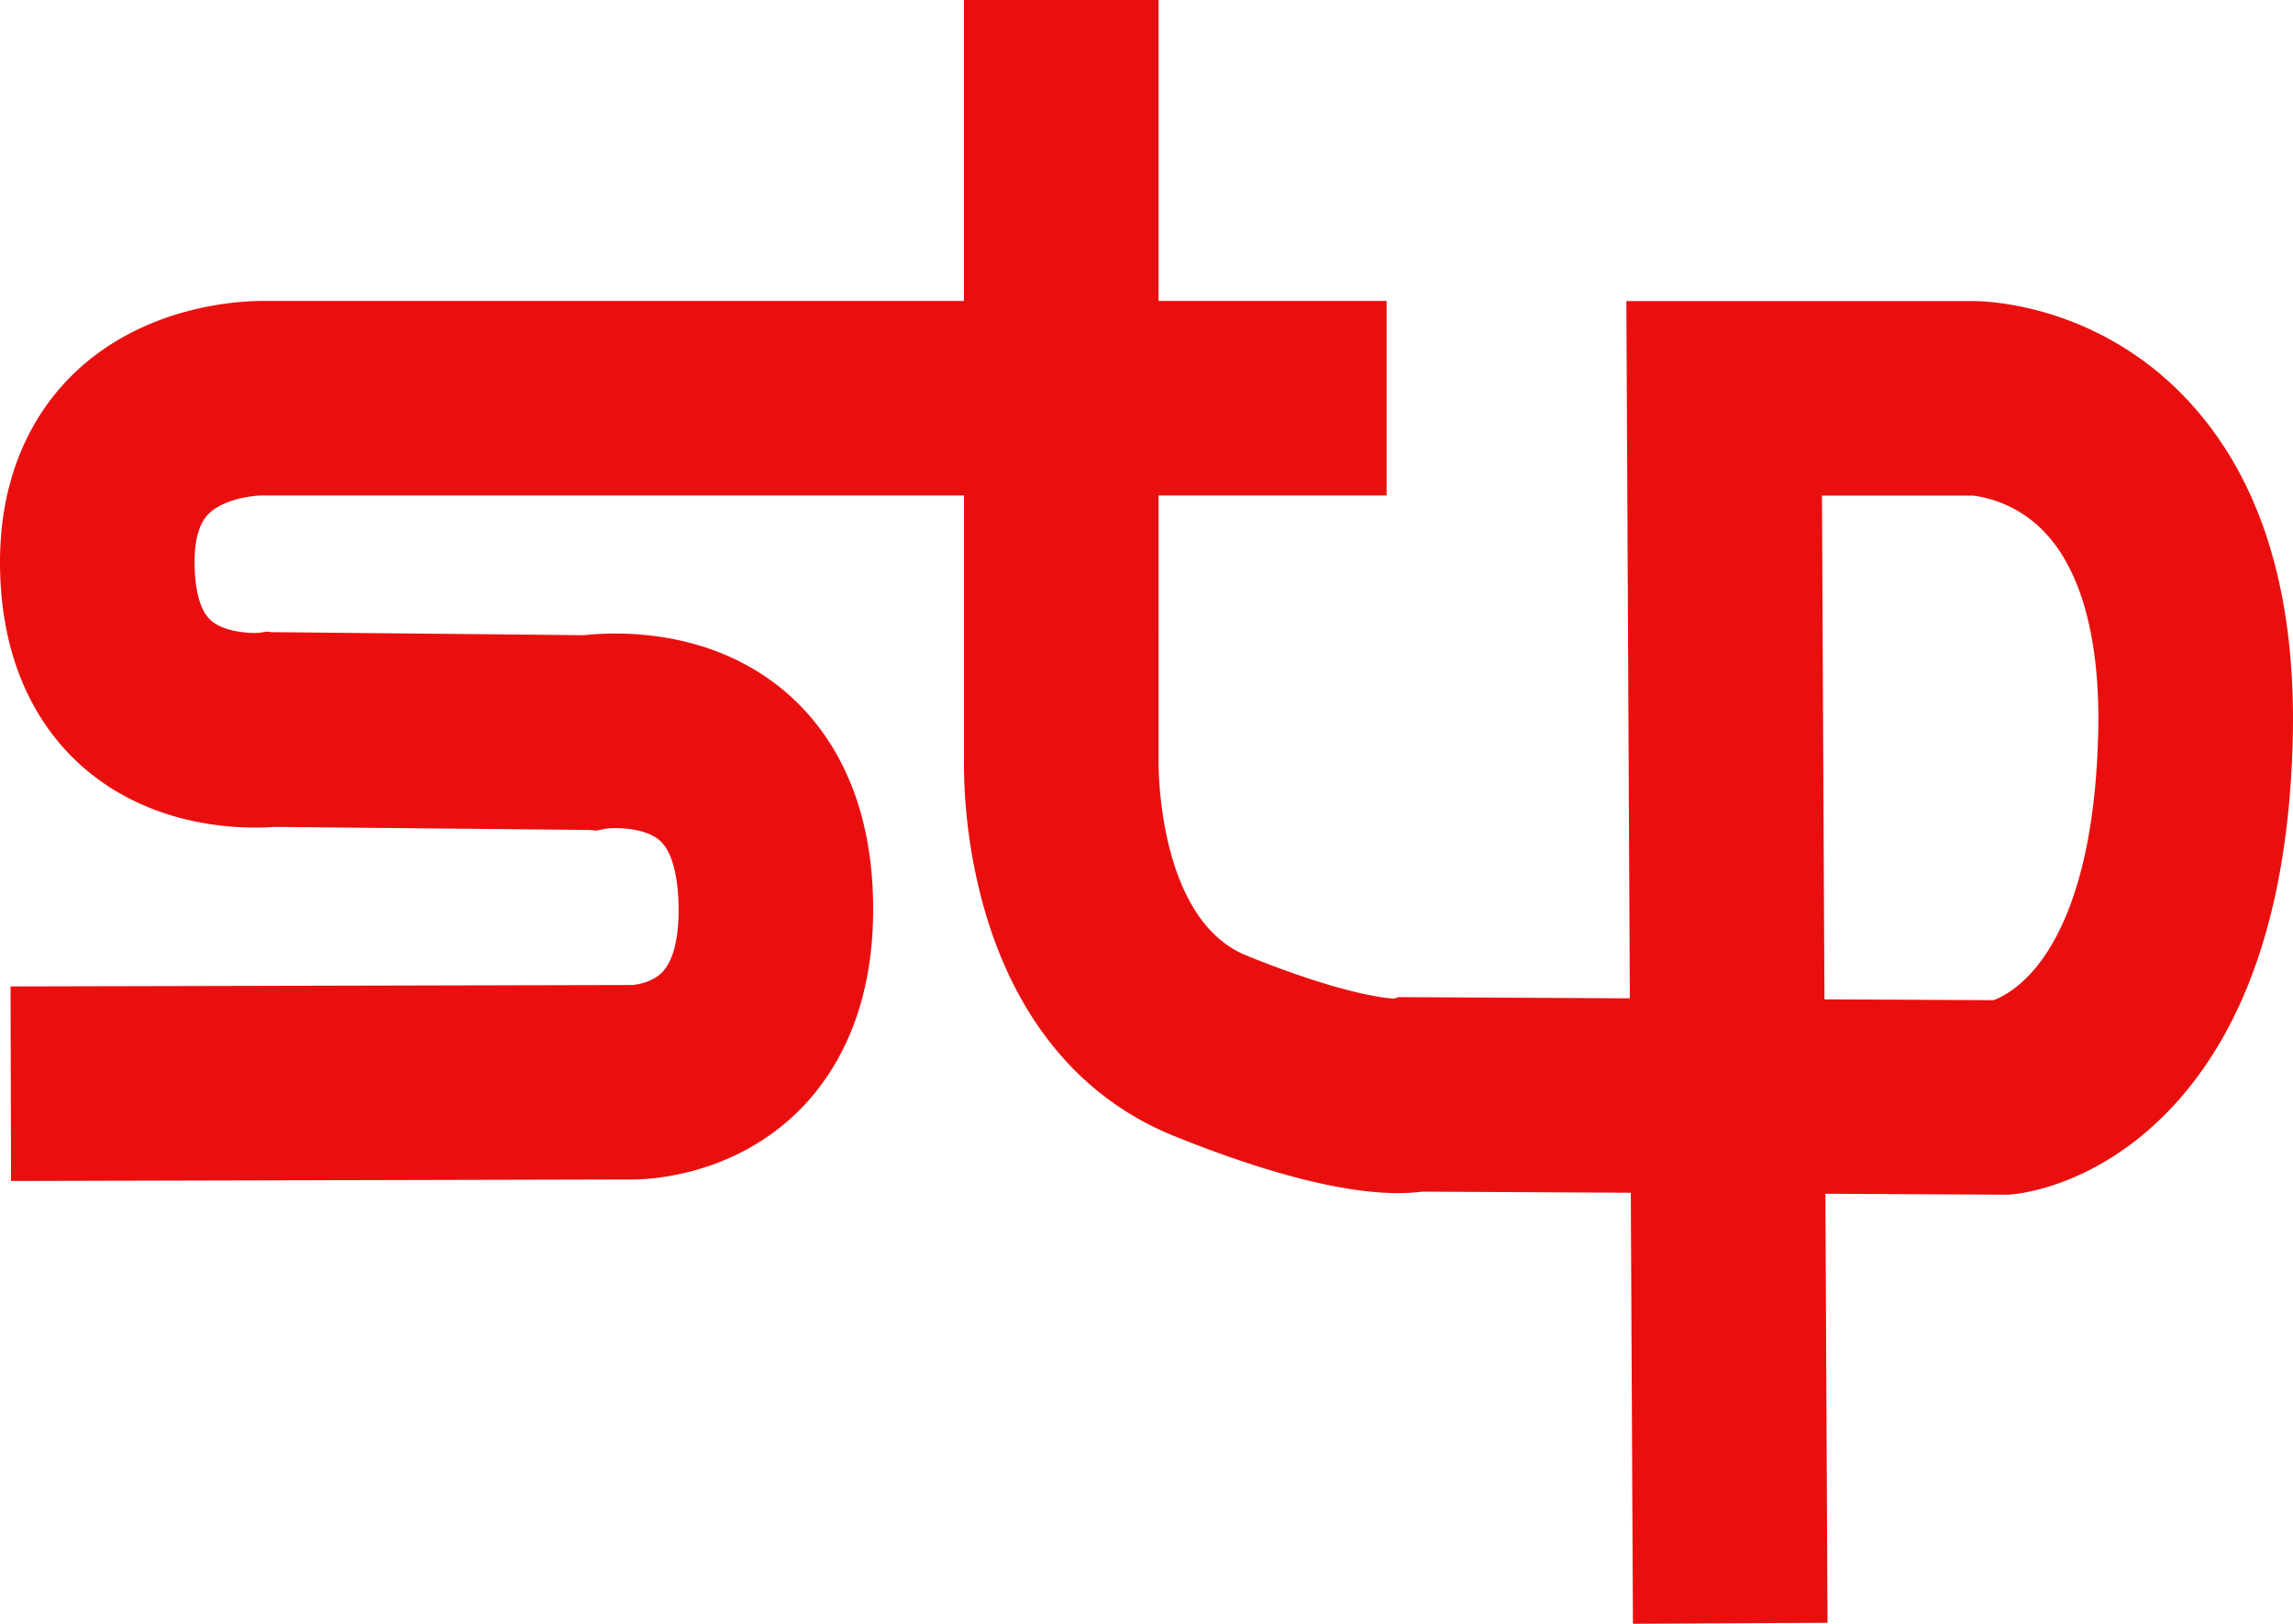 <svg id="Capa_1" data-name="Capa 1" xmlns="http://www.w3.org/2000/svg" viewBox="0 0 754.14 534.16"><defs><style>.cls-1{fill:#ea0f0f;}</style></defs><title>logo</title><path class="cls-1" d="M722.42,135.54c-29.38-30.17-65-31-68.92-31H539.34l1.14,229.37-76.09-.4-1.5.5c-4.32-.28-18.7-2.14-48.41-14.14-29.24-11.81-29-61.92-29-64.12l0-.4V168.5h75v-64h-75V5.5h-64v99H91.82c-6.58-.1-39.82.63-64,24.78C16.56,140.53,3.38,161,4.52,194.58c1.16,34.15,15.86,53.62,28,63.94,23.49,20,52.78,19.7,62.26,19l103.43,1,2.4.22,3.13-.64c3.89-.47,12.8-.18,17.45,3.68s6,12.62,6.36,19.26c.54,11.34-1.27,19.88-5.08,24.05-3.52,3.85-9.29,4.38-10.09,4.43L7.92,330l.16,64,204.5-.5h0c5.68,0,33.81-1.23,55.52-23.55,11.65-12,25.16-34.19,23.36-72-1.71-36-17.45-55.89-30.36-66.24-24.34-19.54-54-18.41-64.49-17.26l-102.81-1-1.65-.18-2.47.4c-3.58.26-11.67-.39-15.82-4.05s-5.18-11.37-5.38-17.25C68.2,184,69.69,178,72.92,174.7c4.74-4.89,14-6.12,17.52-6.2H321.5V254a178.21,178.21,0,0,0,6.12,48.53c10.26,37.66,32,64.17,62.9,76.64,35.76,14.44,63.7,20.69,81.65,18.34l68.63.36.7,141.79,64-.32-.7-141.14,60.21.31,1.67-.17c4.42-.44,27.57-3.78,49.91-26.3,26.33-26.55,40.43-67.82,41.9-122.68C759.82,199.79,747.68,161.49,722.42,135.54Zm-510,194h0Zm482.07-81.86c-1.17,43.67-11.75,65.46-20.41,76.05-6,7.27-11.59,9.92-14,10.79l-55.59-.28-.82-165.7H653.5a39.65,39.65,0,0,1,23.06,11.69C689.14,193.11,695.35,216.44,694.51,247.64Z" transform="translate(-4.45 -5.5)"/></svg>